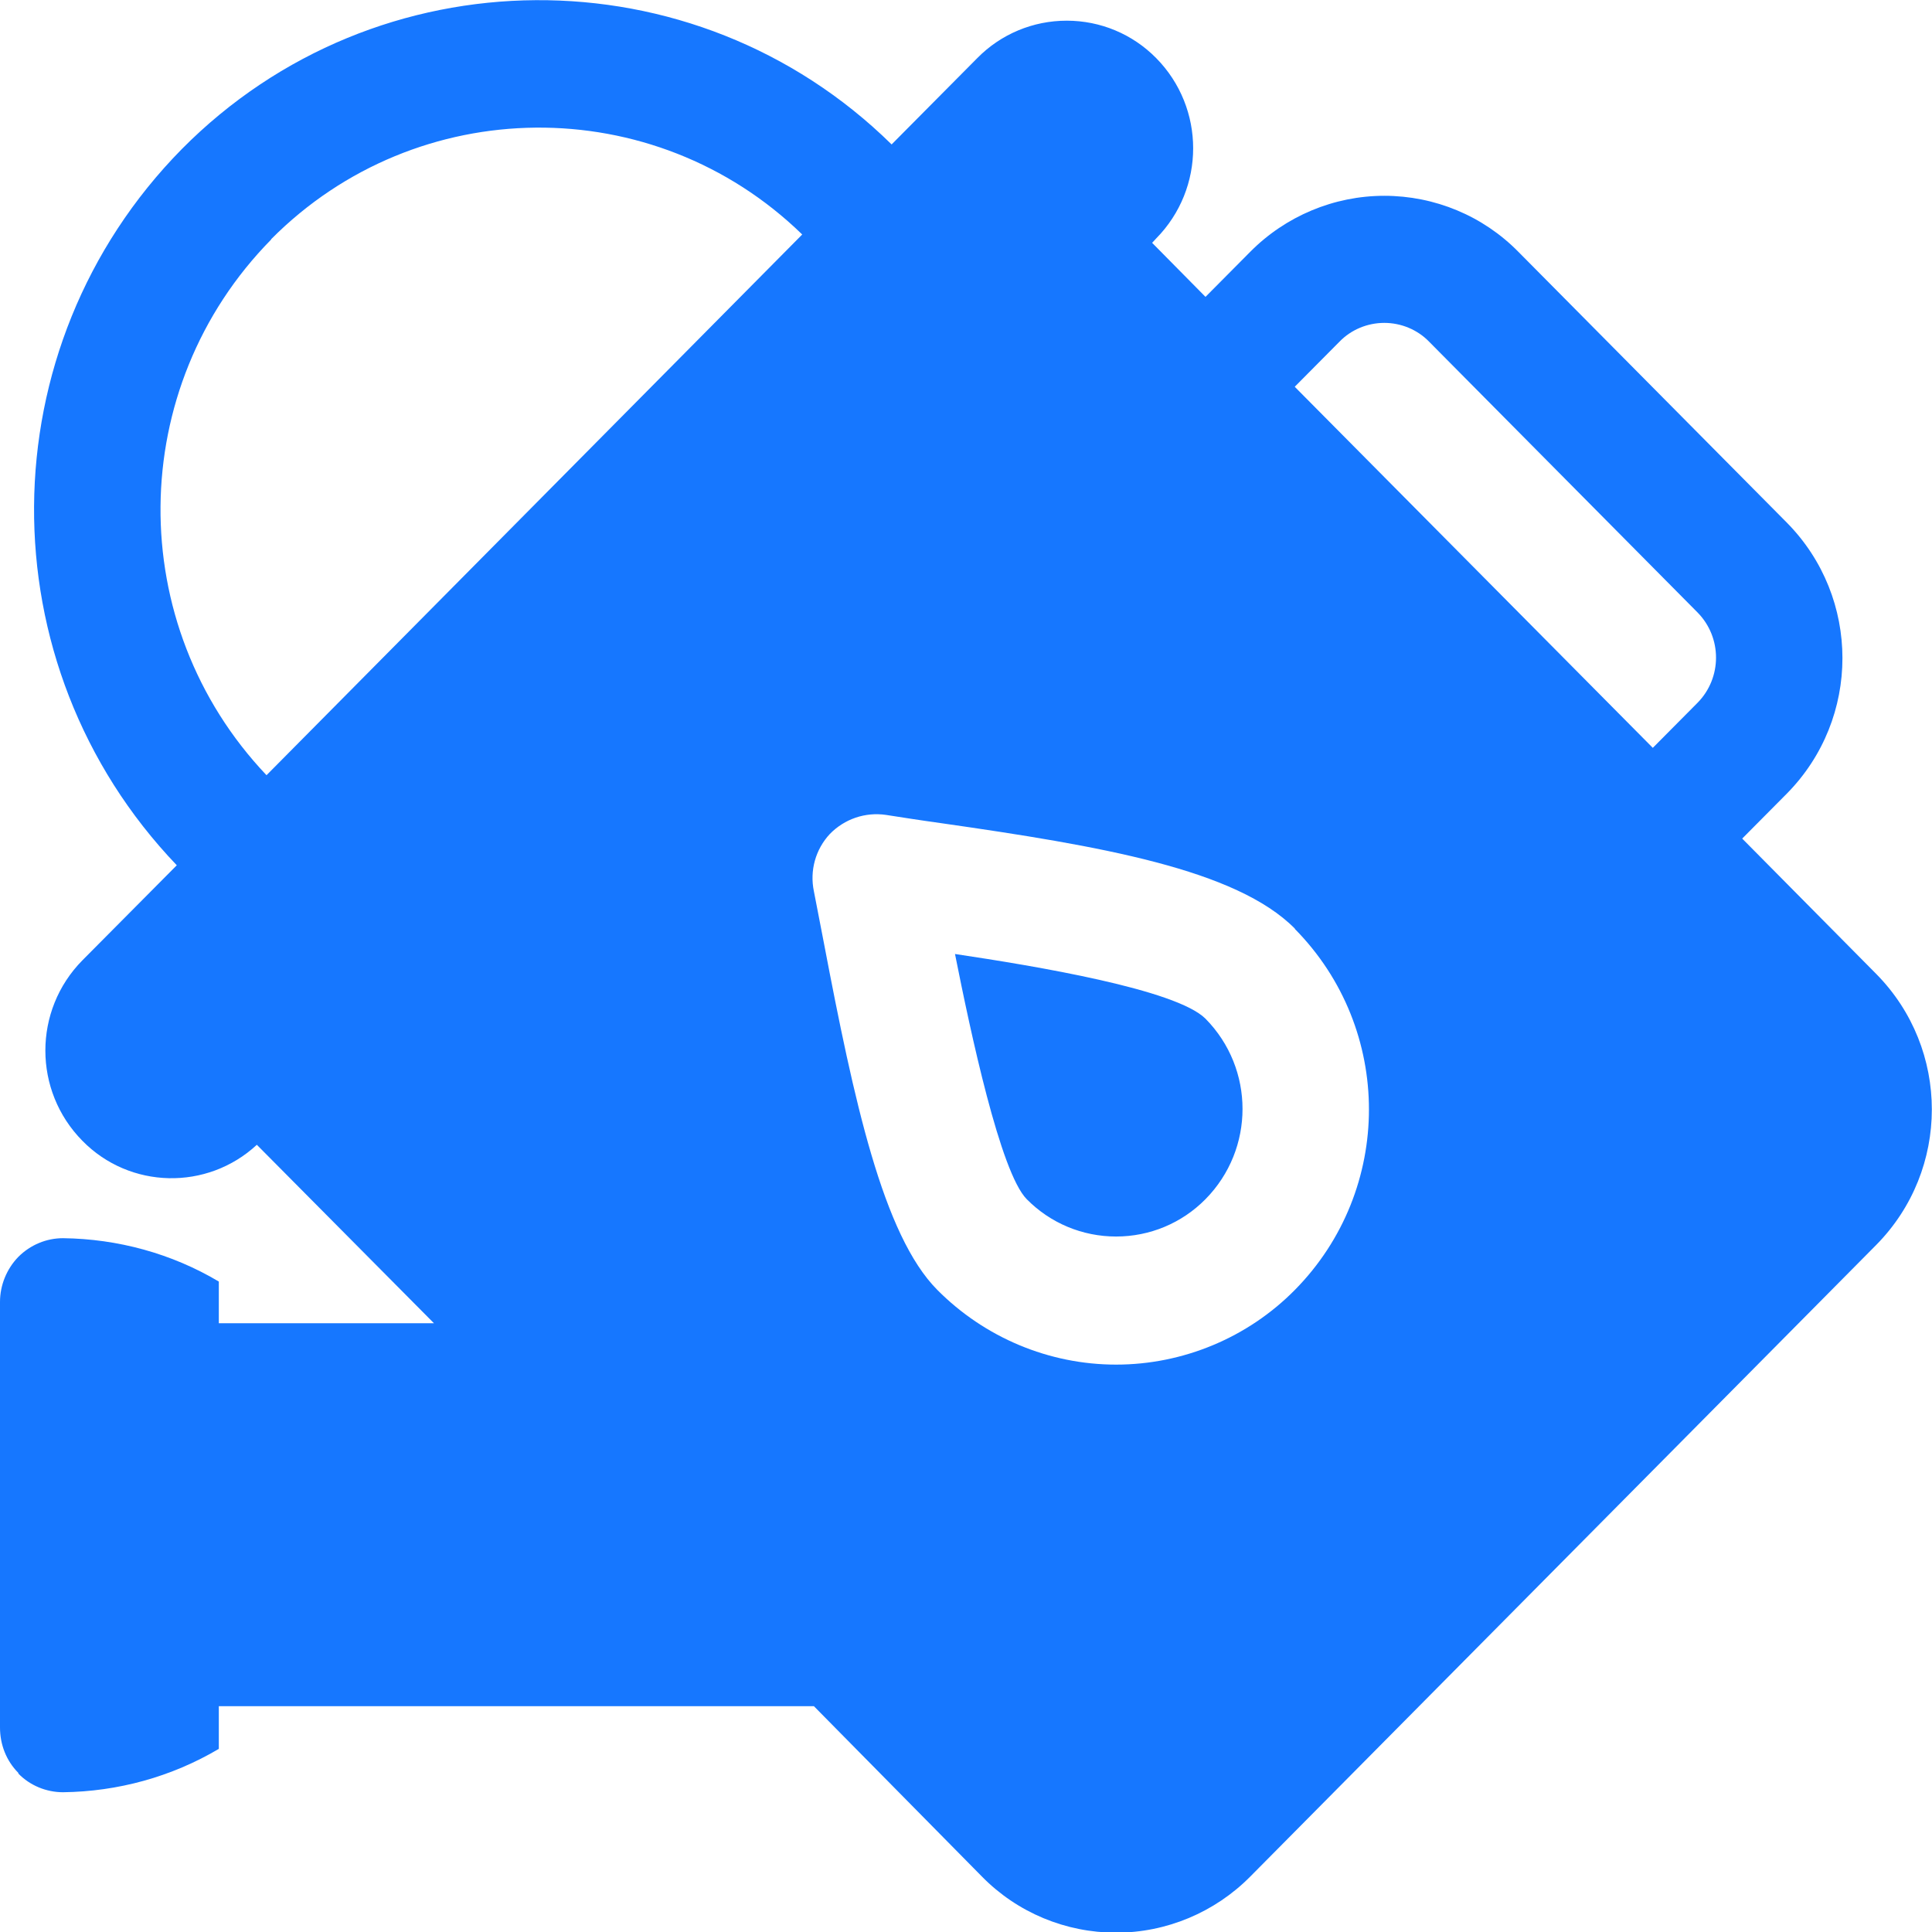 <?xml version="1.0" encoding="UTF-8"?>
<svg id="_图层_2" data-name="图层 2" xmlns="http://www.w3.org/2000/svg" viewBox="0 0 57.92 57.92">
  <defs>
    <style>
      .cls-1 {
        fill: #1677ff;
      }
    </style>
  </defs>
  <g id="_图层_1-2" data-name="图层 1">
    <path class="cls-1" d="m.55,53.15C.19,52.79,0,52.3,0,51.79v-12.76c0-.5.2-.99.55-1.35.36-.36.84-.56,1.34-.56,1.64.02,3.26.46,4.67,1.3v1.25s6.45,0,6.45,0l-5.31-5.35c-1.49,1.38-3.81,1.33-5.23-.12-1.48-1.5-1.48-3.91,0-5.41l2.83-2.85C-.46,19.92-.4,10.41,5.45,4.47c5.84-5.9,15.36-5.96,21.28-.14l2.57-2.59c.71-.72,1.67-1.12,2.68-1.12s1.97.4,2.68,1.12c1.48,1.5,1.48,3.91,0,5.41l-.12.13,1.6,1.62,1.34-1.35c1.06-1.07,2.51-1.68,4.02-1.68s2.96.6,4.02,1.68l8.05,8.12c2.22,2.25,2.22,5.87,0,8.12l-1.34,1.35,4.02,4.06c2.22,2.25,2.22,5.87,0,8.12l-18.77,18.94c-1.06,1.07-2.51,1.68-4.02,1.68s-2.96-.6-4.02-1.68l-5.04-5.11H6.56s0,1.28,0,1.28c-1.42.84-3.03,1.28-4.67,1.3-.5,0-.99-.2-1.34-.56h0ZM38.82,11.6l10.73,10.82,1.34-1.35c.74-.75.74-1.96,0-2.71l-8.05-8.12c-.35-.36-.84-.56-1.34-.56s-.99.2-1.34.56l-1.34,1.35Zm0,16.24c-1.76-1.78-5.84-2.48-10.59-3.16-.65-.09-1.22-.18-1.67-.25-.62-.09-1.24.12-1.68.57-.43.46-.61,1.1-.48,1.72l.3,1.55c.9,4.72,1.77,8.76,3.4,10.4,1.42,1.43,3.35,2.24,5.36,2.24s3.95-.81,5.36-2.24c2.96-3,2.96-7.82,0-10.82h0ZM8.13,7.18c-4.37,4.44-4.43,11.54-.14,16.06L24.05,7.03c-4.45-4.33-11.55-4.26-15.92.14h0Zm28.01,28.77c-.71.72-1.67,1.12-2.68,1.12s-1.97-.4-2.68-1.12c-.79-.8-1.68-4.99-2.15-7.35,2.41.36,6.63,1.06,7.51,1.94,1.48,1.5,1.48,3.91,0,5.41h0Z"/>
  </g>
</svg>